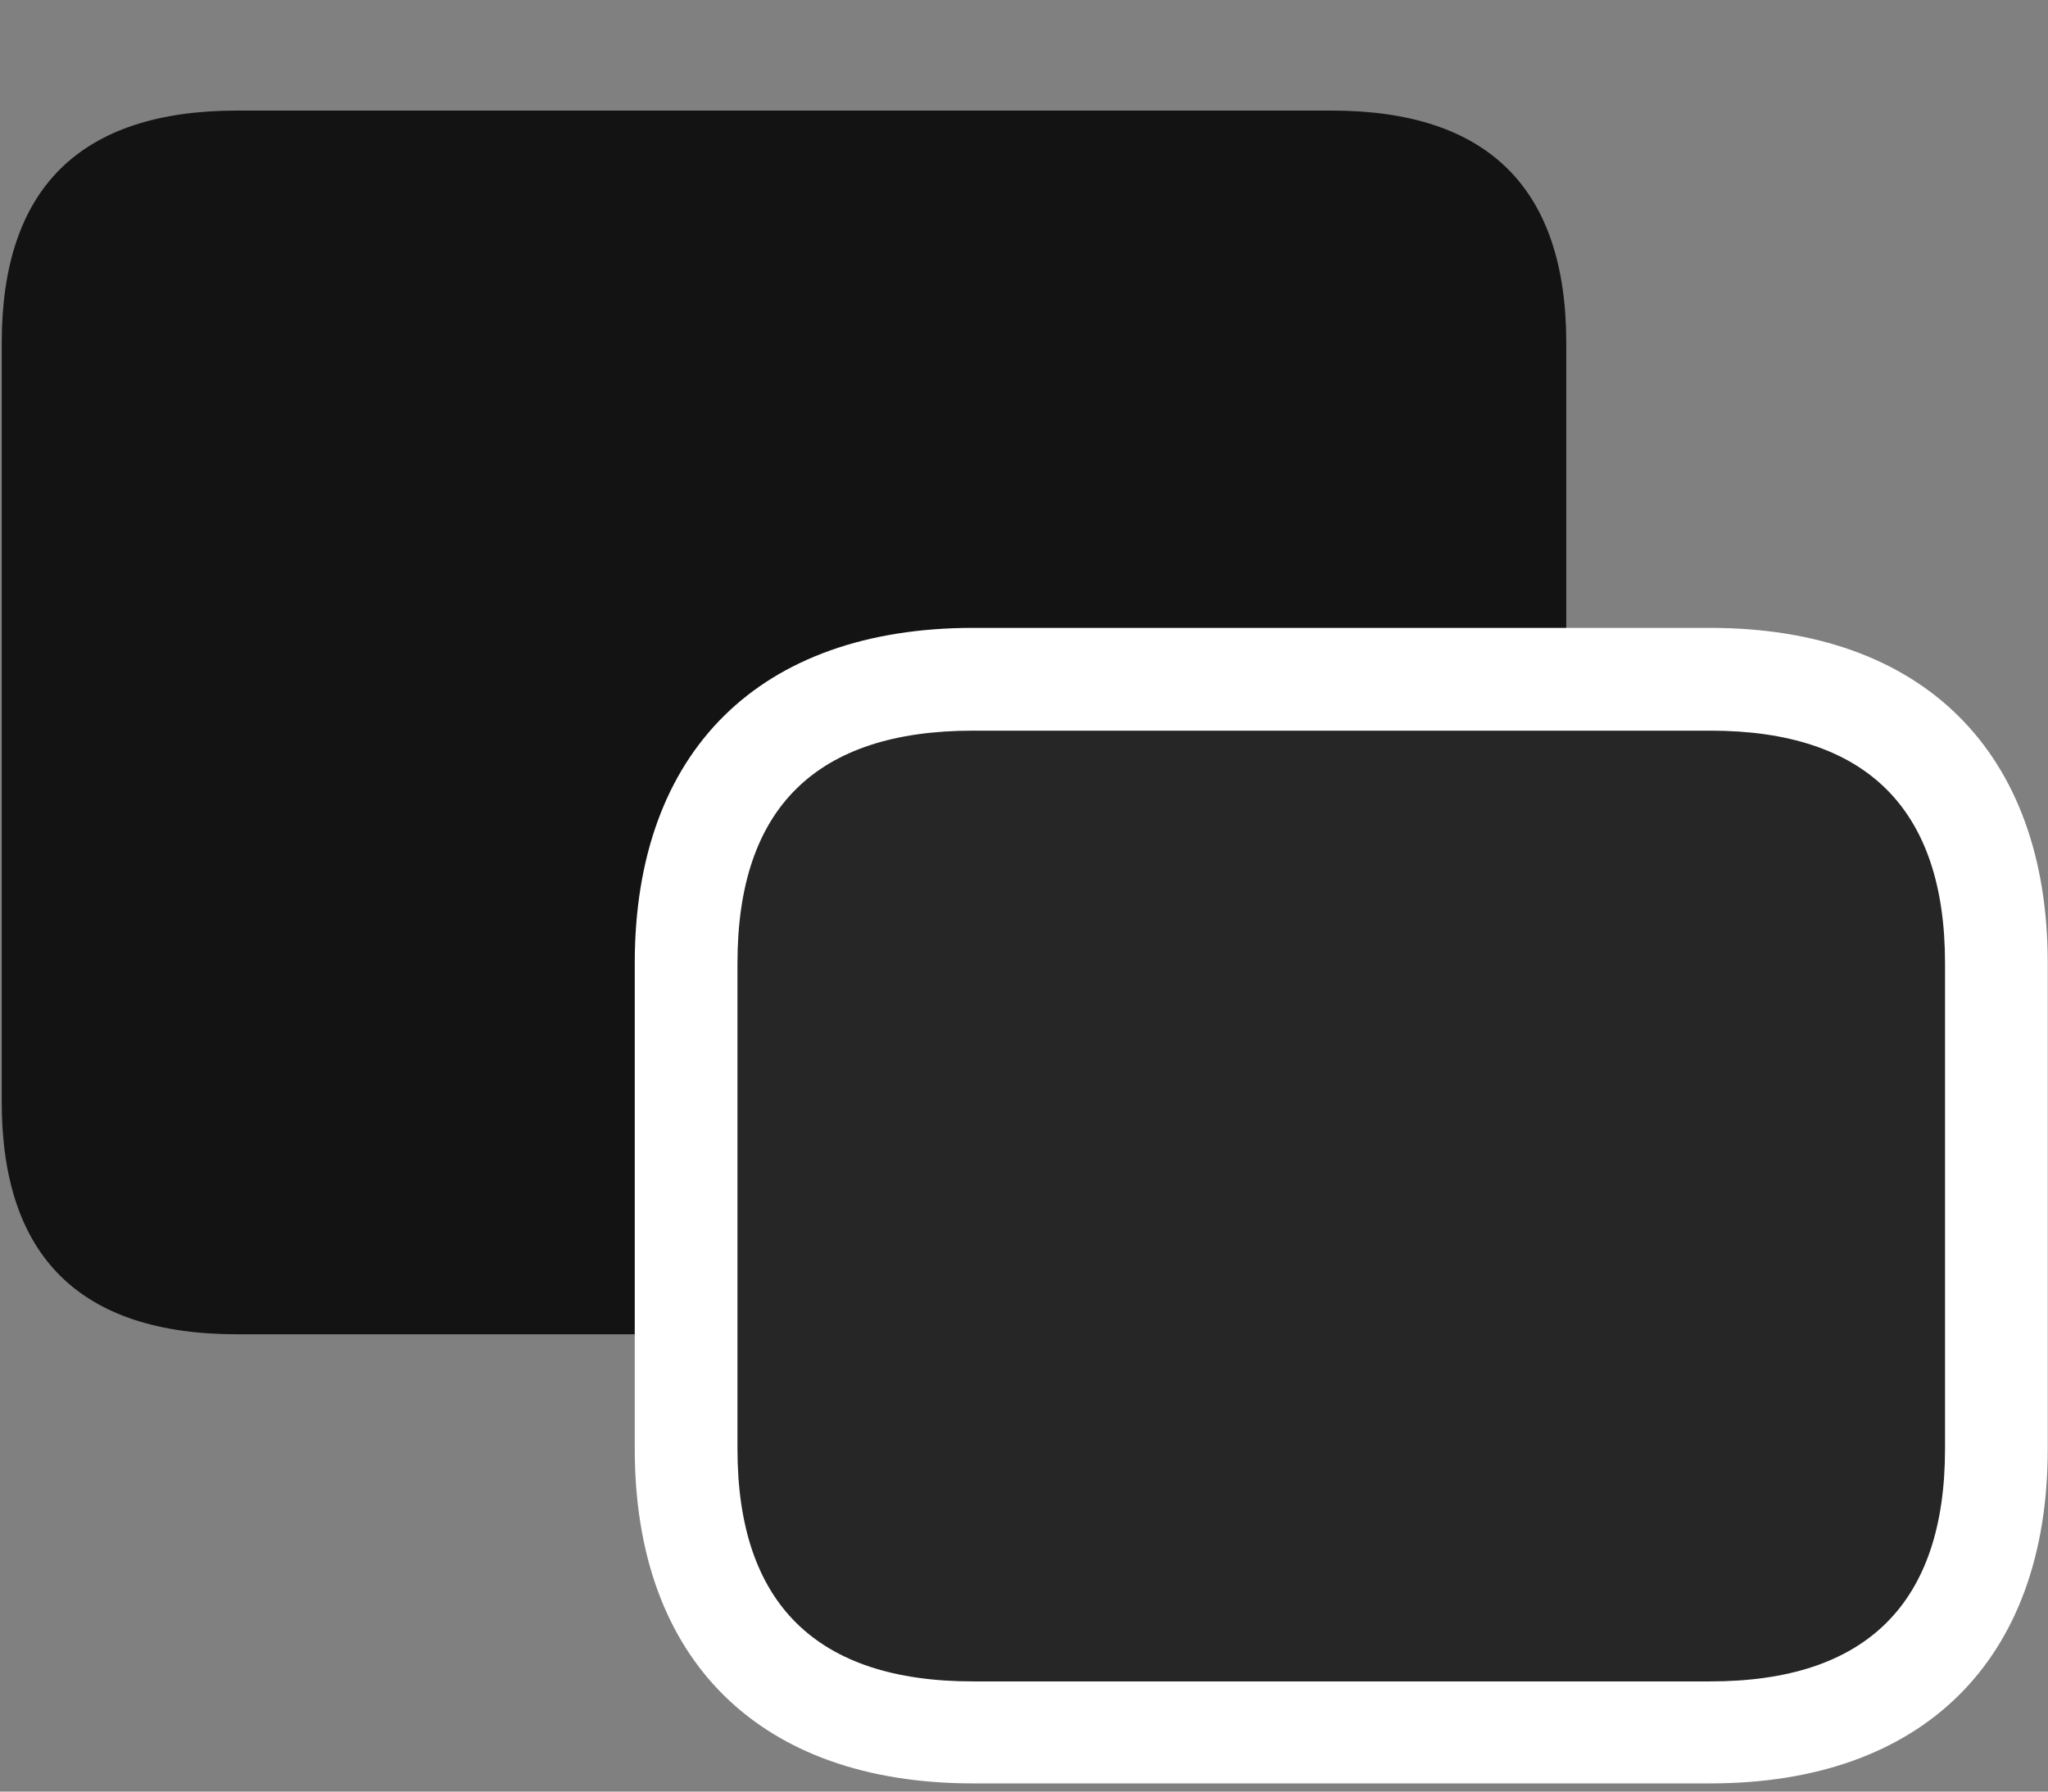 <svg width="32" height="28" viewBox="0 0 32 28" fill="none" xmlns="http://www.w3.org/2000/svg">
<rect x="0" y="0" width="32" height="28" fill="#808080" stroke="none"/>
<g clip-path="url(#clip0_2207_15123)">
<path d="M0.027 17.22C0.027 19.634 1.246 20.853 3.707 20.853H20.805C23.254 20.853 24.473 19.634 24.473 17.22V5.36C24.473 2.946 23.254 1.728 20.805 1.728H3.707C1.246 1.728 0.027 2.946 0.027 5.36V17.22Z" fill="black" fill-opacity="0.85"/>
<path d="M15.203 27.872H26.723C30.039 27.872 31.996 25.95 31.996 22.646V15.052C31.996 11.747 30.039 9.813 26.723 9.813H15.203C11.875 9.813 9.918 11.735 9.918 15.052V22.646C9.918 25.95 11.875 27.872 15.203 27.872Z" fill="white"/>
<path d="M15.203 26.278H26.723C29.16 26.278 30.391 25.059 30.391 22.645V15.052C30.391 12.638 29.16 11.419 26.723 11.419H15.203C12.754 11.419 11.523 12.626 11.523 15.052V22.645C11.523 25.059 12.754 26.278 15.203 26.278Z" fill="black" fill-opacity="0.85"/>
</g>
<defs>
<clipPath id="clip0_2207_15123">
<rect width="31.969" height="27.762" fill="white" transform="translate(0.027 0.11)"/>
</clipPath>
</defs>
</svg>
